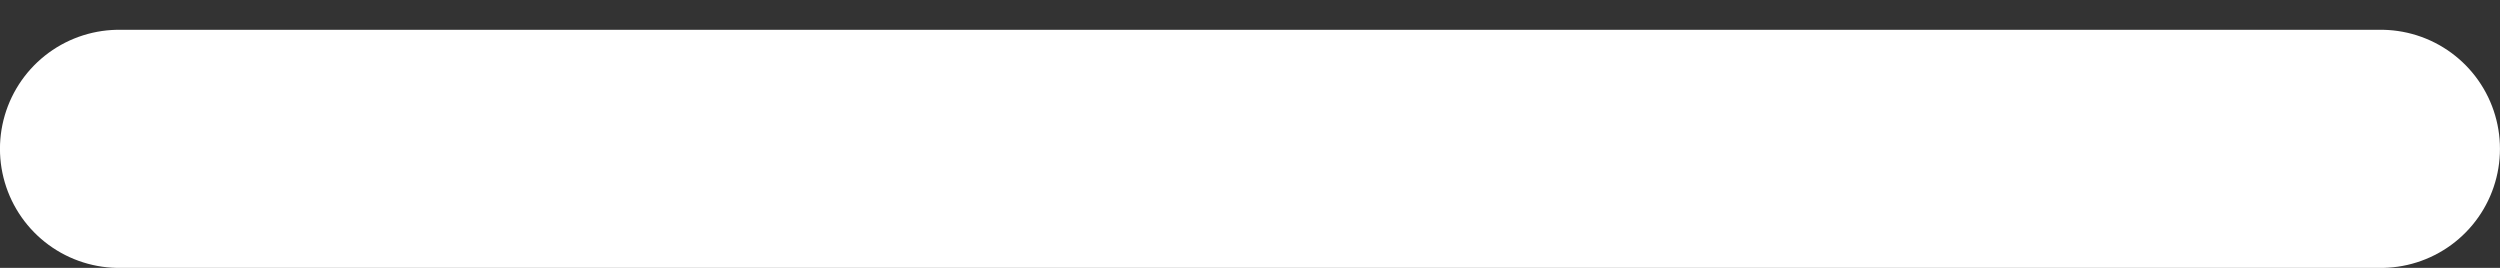 <svg width="28" height="3" viewBox="0 0 28 3" fill="none" xmlns="http://www.w3.org/2000/svg">
<rect x="0" y="0" width="28" height="3" fill="#333333" stroke="none"/>
<path d="M26.666 1.667L1.333 1.667" stroke="white" stroke-width="2.667" stroke-linecap="round"/>
</svg>
